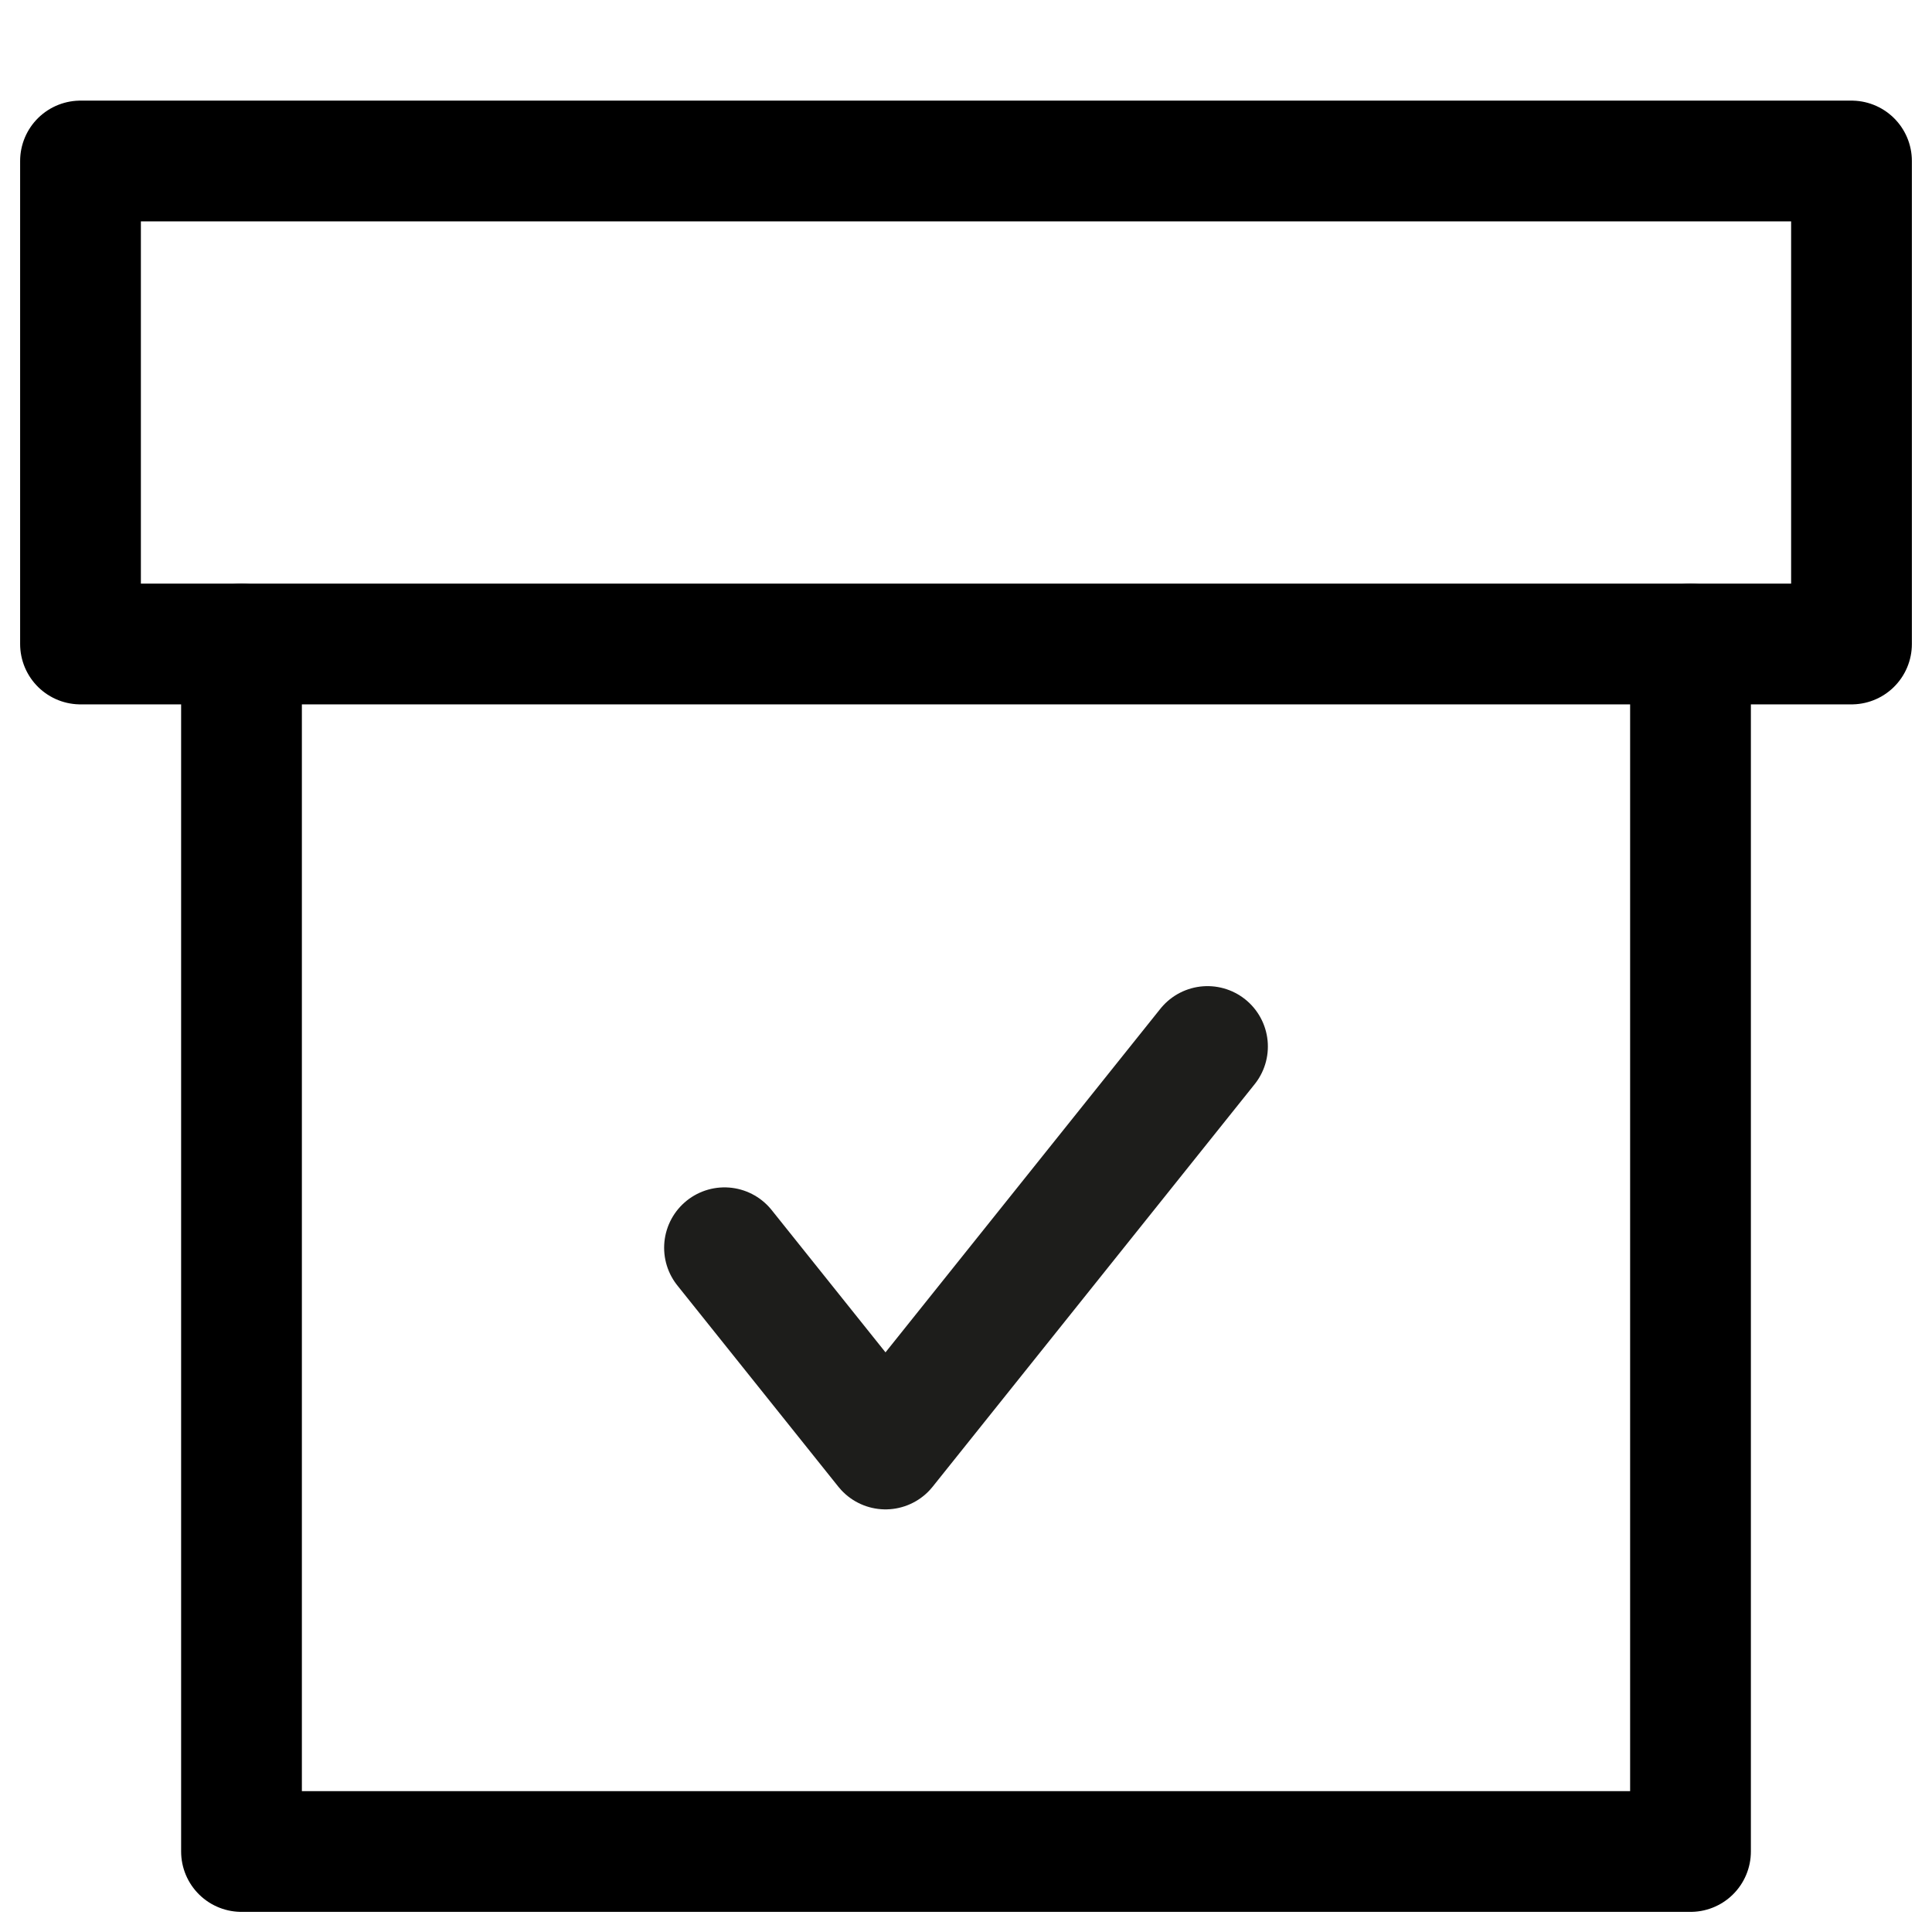<svg width="24" height="24" viewBox="0 0 24 24" fill="none" xmlns="http://www.w3.org/2000/svg">
<rect width="24" height="24" fill="white"/>
<path d="M21 8V23H3V8" stroke="black" stroke-width="1.5" stroke-linecap="round" stroke-linejoin="round"/>
<path d="M23 2H1V8H23V2Z" stroke="black" stroke-width="1.5" stroke-linecap="round" stroke-linejoin="round"/>
<path d="M15 13L11 18L9 15.5" stroke="#1D1D1B" stroke-width="1.5" stroke-linecap="round" stroke-linejoin="round"/>
</svg>

